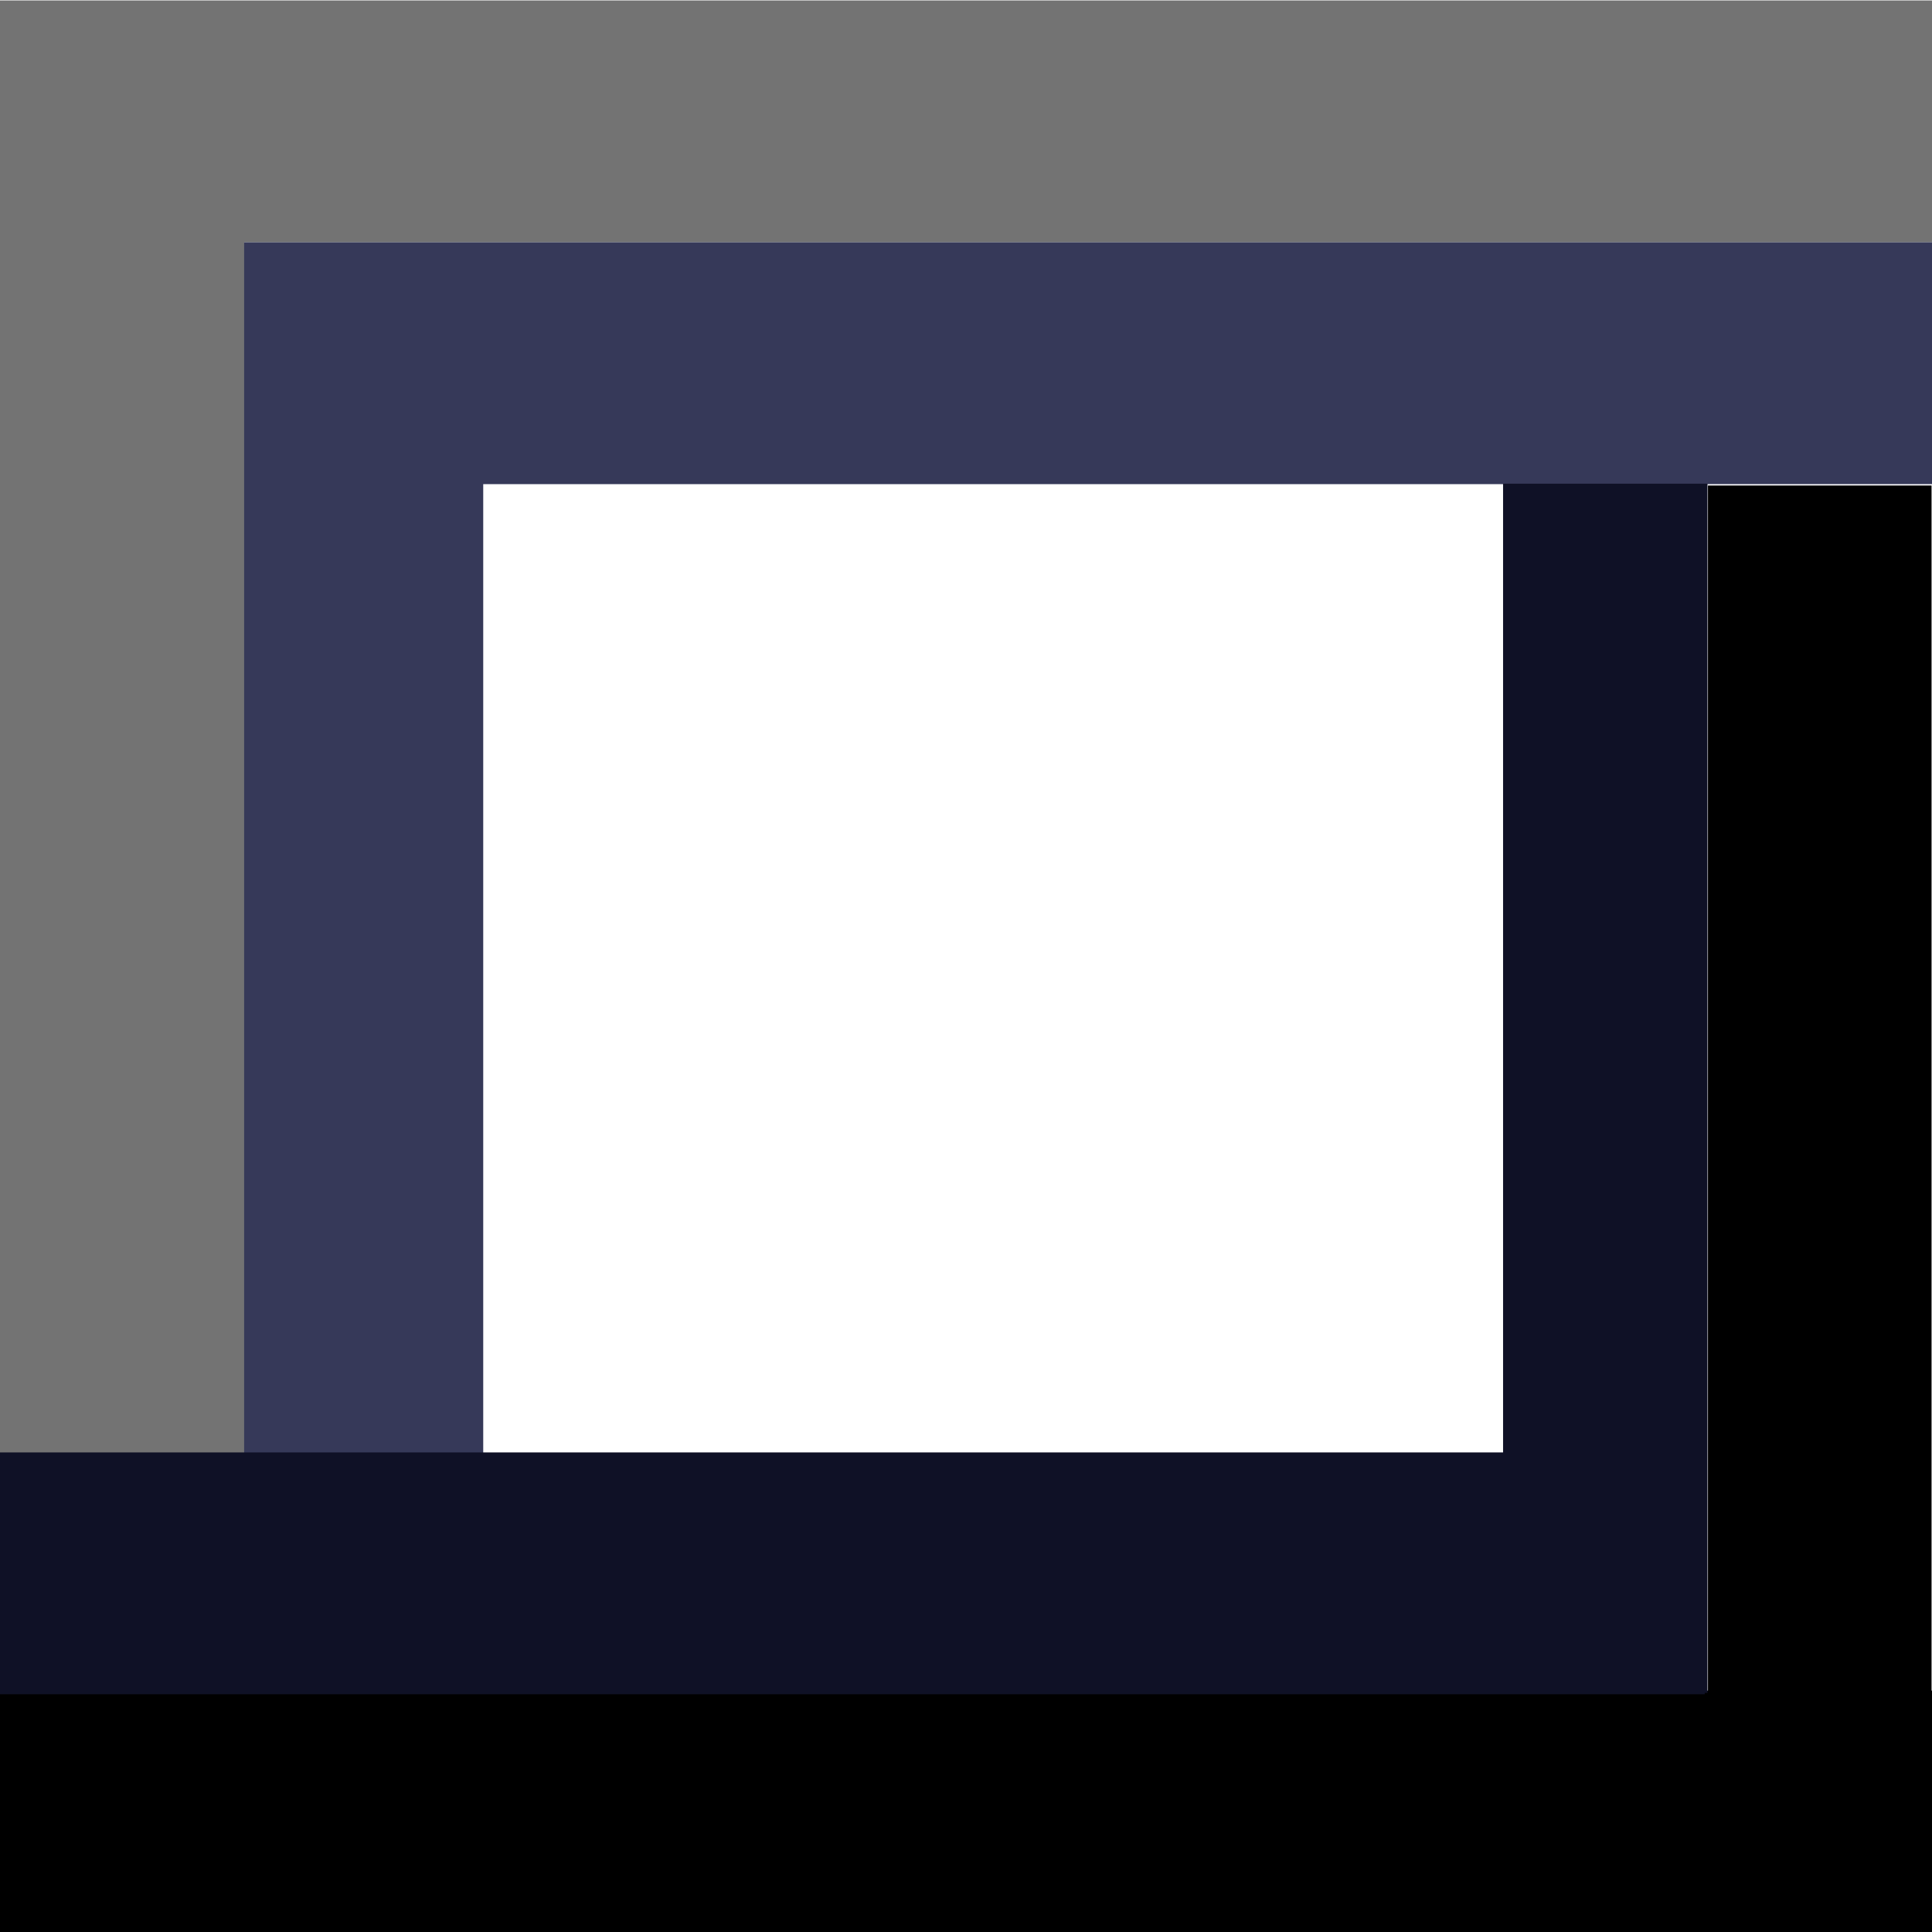 <?xml version="1.0" encoding="UTF-8" standalone="no"?>
<!-- Created with Inkscape (http://www.inkscape.org/) -->

<svg
   xmlns:dc="http://purl.org/dc/elements/1.1/"
   xmlns:cc="http://creativecommons.org/ns#"
   xmlns:rdf="http://www.w3.org/1999/02/22-rdf-syntax-ns#"
   xmlns:svg="http://www.w3.org/2000/svg"
   xmlns="http://www.w3.org/2000/svg"
   xmlns:sodipodi="http://sodipodi.sourceforge.net/DTD/sodipodi-0.dtd"
   xmlns:inkscape="http://www.inkscape.org/namespaces/inkscape"
   width="8"
   height="8"
   viewBox="0 0 2.117 2.117"
   version="1.1"
   id="svg8"
   inkscape:version="0.92.3 (2405546, 2018-03-11)"
   sodipodi:docname="outset-dark.svg">
  <defs
     id="defs2" />
  <sodipodi:namedview
     id="base"
     pagecolor="#ffffff"
     bordercolor="#666666"
     borderopacity="1.0"
     inkscape:pageopacity="0.0"
     inkscape:pageshadow="2"
     inkscape:zoom="57.926187"
     inkscape:cx="2.2823893"
     inkscape:cy="3.9552733"
     inkscape:document-units="mm"
     inkscape:current-layer="layer1"
     showgrid="false"
     units="px"
     fit-margin-top="0"
     fit-margin-left="0"
     fit-margin-right="0"
     fit-margin-bottom="0"
     inkscape:pagecheckerboard="true"
     inkscape:window-width="1486"
     inkscape:window-height="819"
     inkscape:window-x="266"
     inkscape:window-y="266"
     inkscape:window-maximized="0" />
  <g
     inkscape:label="Layer 1"
     inkscape:groupmode="layer"
     id="layer1"
     transform="translate(0,-294.883)">
    <path
       style="fill:none;stroke:#363959;stroke-width:0.265px;stroke-linecap:butt;stroke-linejoin:miter;stroke-opacity:1"
       d="m 0.397,295.155 v 1.845"
       id="path819-1"
       inkscape:connector-curvature="0" />
    <path
       style="fill:none;stroke:#737373;stroke-width:0.265;stroke-linecap:butt;stroke-linejoin:miter;stroke-miterlimit:4;stroke-dasharray:none;stroke-opacity:1"
       d="M -0.006,295.016 H 2.123"
       id="path10"
       inkscape:connector-curvature="0" />
    <path
       style="fill:none;stroke:#000000;stroke-width:0.245px;stroke-linecap:butt;stroke-linejoin:miter;stroke-opacity:1"
       d="m 1.994,295.415 v 1.585"
       id="path819"
       inkscape:connector-curvature="0" />
    <path
       style="fill:none;stroke:#363959;stroke-width:0.265px;stroke-linecap:butt;stroke-linejoin:miter;stroke-opacity:1"
       d="M -0.004,295.281 H 2.12"
       id="path817"
       inkscape:connector-curvature="0" />
    <path
       style="fill:none;stroke:#737373;stroke-width:0.271px;stroke-linecap:butt;stroke-linejoin:miter;stroke-opacity:1"
       d="m 0.132,295.068 v 1.932"
       id="path819-3"
       inkscape:connector-curvature="0" />
    <path
       style="fill:none;stroke:#000000;stroke-width:0.265px;stroke-linecap:butt;stroke-linejoin:miter;stroke-opacity:1"
       d="M 0,296.868 H 2.124"
       id="path817-1"
       inkscape:connector-curvature="0" />
    <path
       style="fill:none;stroke:#0f1126;stroke-width:0.265;stroke-linecap:butt;stroke-linejoin:miter;stroke-opacity:1;stroke-miterlimit:4;stroke-dasharray:none"
       d="M -0.005,296.607 H 1.868"
       id="path817-1-0"
       inkscape:connector-curvature="0" />
    <path
       style="fill:none;stroke:#0f1126;stroke-width:0.224px;stroke-linecap:butt;stroke-linejoin:miter;stroke-opacity:1"
       d="m 1.759,295.413 v 1.325"
       id="path819-8"
       inkscape:connector-curvature="0" />
  </g>
</svg>
